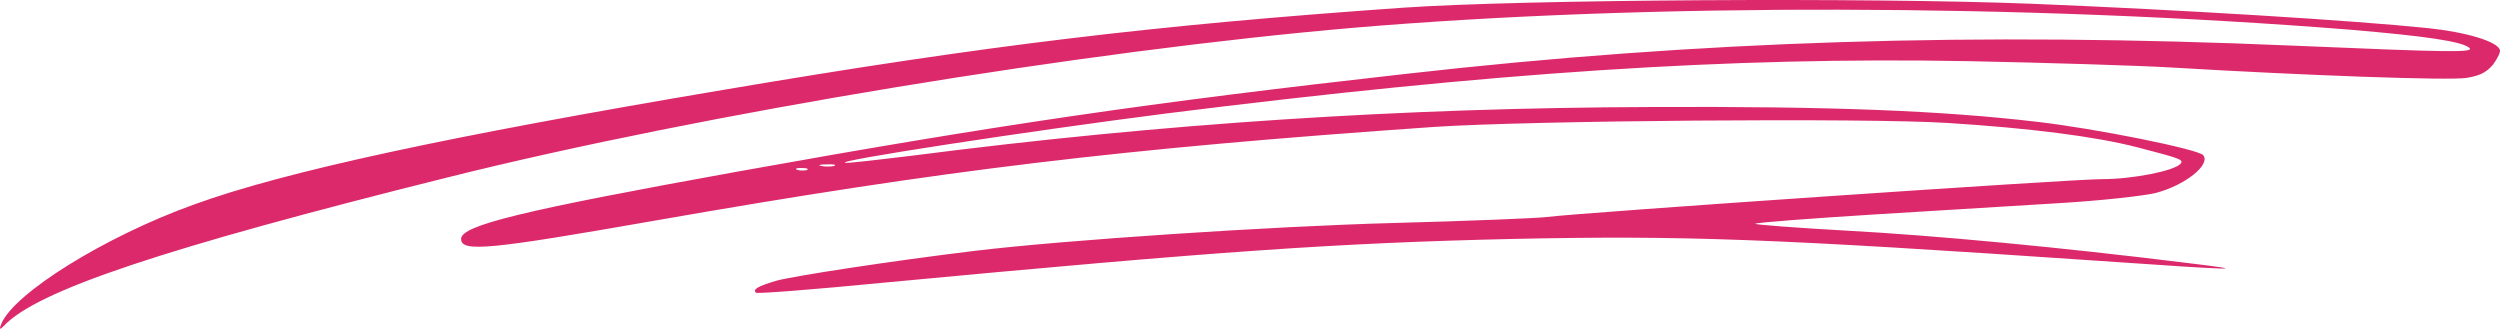 <svg xmlns="http://www.w3.org/2000/svg" width="251" height="33" fill="none"><path fill="#DC296C" fill-rule="evenodd" d="M140.79.778c-25.06 1.76-41.724 3.761-68.157 8.243-27.55 4.642-44.087 8.203-53.186 11.524C10.54 23.746 1.41 29.43.133 32.51c-.234.56-.16.64.224.24 3.288-3.561 15.962-7.803 44.693-14.966C70.685 11.382 108.93 5.1 136.002 2.78c29.338-2.481 67.264-2.401 99.922.2 7.534.64 11.141 1.16 11.971 1.8.639.52-1.692.48-17.718-.2-31.796-1.36-59.41-.52-89.067 2.841-25.699 2.882-40.799 5.082-67.04 9.804-21.71 3.922-27.775 5.402-27.775 6.763 0 1.36 2.81 1.08 19.474-1.841 29.05-5.082 46.577-7.203 78.214-9.404 9.577-.64 43.257-.92 51.525-.4 8.3.52 14.877 1.36 19.059 2.441 4.309 1.12 4.692 1.24 4.373 1.64-.574.721-4.788 1.561-7.885 1.561-3.097 0-52.387 3.362-55.739 3.802-.958.12-7.854.4-15.324.6-12.195.32-33.265 1.72-42.14 2.801-8.268 1-18.196 2.521-19.92 3.001-1.852.56-2.362.84-2.043 1.2.064.12 5.81-.32 12.737-1 33.616-3.16 45.62-4.001 63.338-4.401 17.015-.36 25.922-.04 58.74 2.2 14.398 1 15.451 1 8.779.2-12.61-1.56-25.284-2.76-34.223-3.24-5.044-.28-9.098-.6-9.034-.68.096-.121 5.363-.521 11.716-.921 6.385-.4 14.908-.92 18.931-1.16 4.054-.24 8.332-.721 9.513-1.001 2.969-.76 5.587-2.841 4.821-3.802-.479-.6-10.791-2.68-16.728-3.36-9.578-1.121-20.687-1.561-38.628-1.481-25.061.08-49.099 1.64-74.224 4.881-3.32.4-6.32.76-6.704.72-1.692-.12 18.452-3.2 32.244-4.961C150.048 7.26 173.512 5.7 197.615 6.14c7.917.16 17.111.44 20.431.64 13.44.8 27.87 1.32 29.594 1.04 1.309-.2 2.011-.56 2.65-1.32.446-.6.766-1.24.702-1.48-.224-.84-3.352-1.801-7.279-2.201C236.435 2.059 218.876.978 204 .378c-16.186-.64-51.206-.44-63.21.4ZM83.742 16.664c-.32.08-.894.08-1.277 0-.415-.08-.16-.16.543-.16.702-.04 1.021.04.734.16Zm-2.713.4c-.224.08-.67.08-.958 0-.32-.12-.128-.2.383-.2.543 0 .766.08.575.2Z" clip-rule="evenodd"/></svg>
